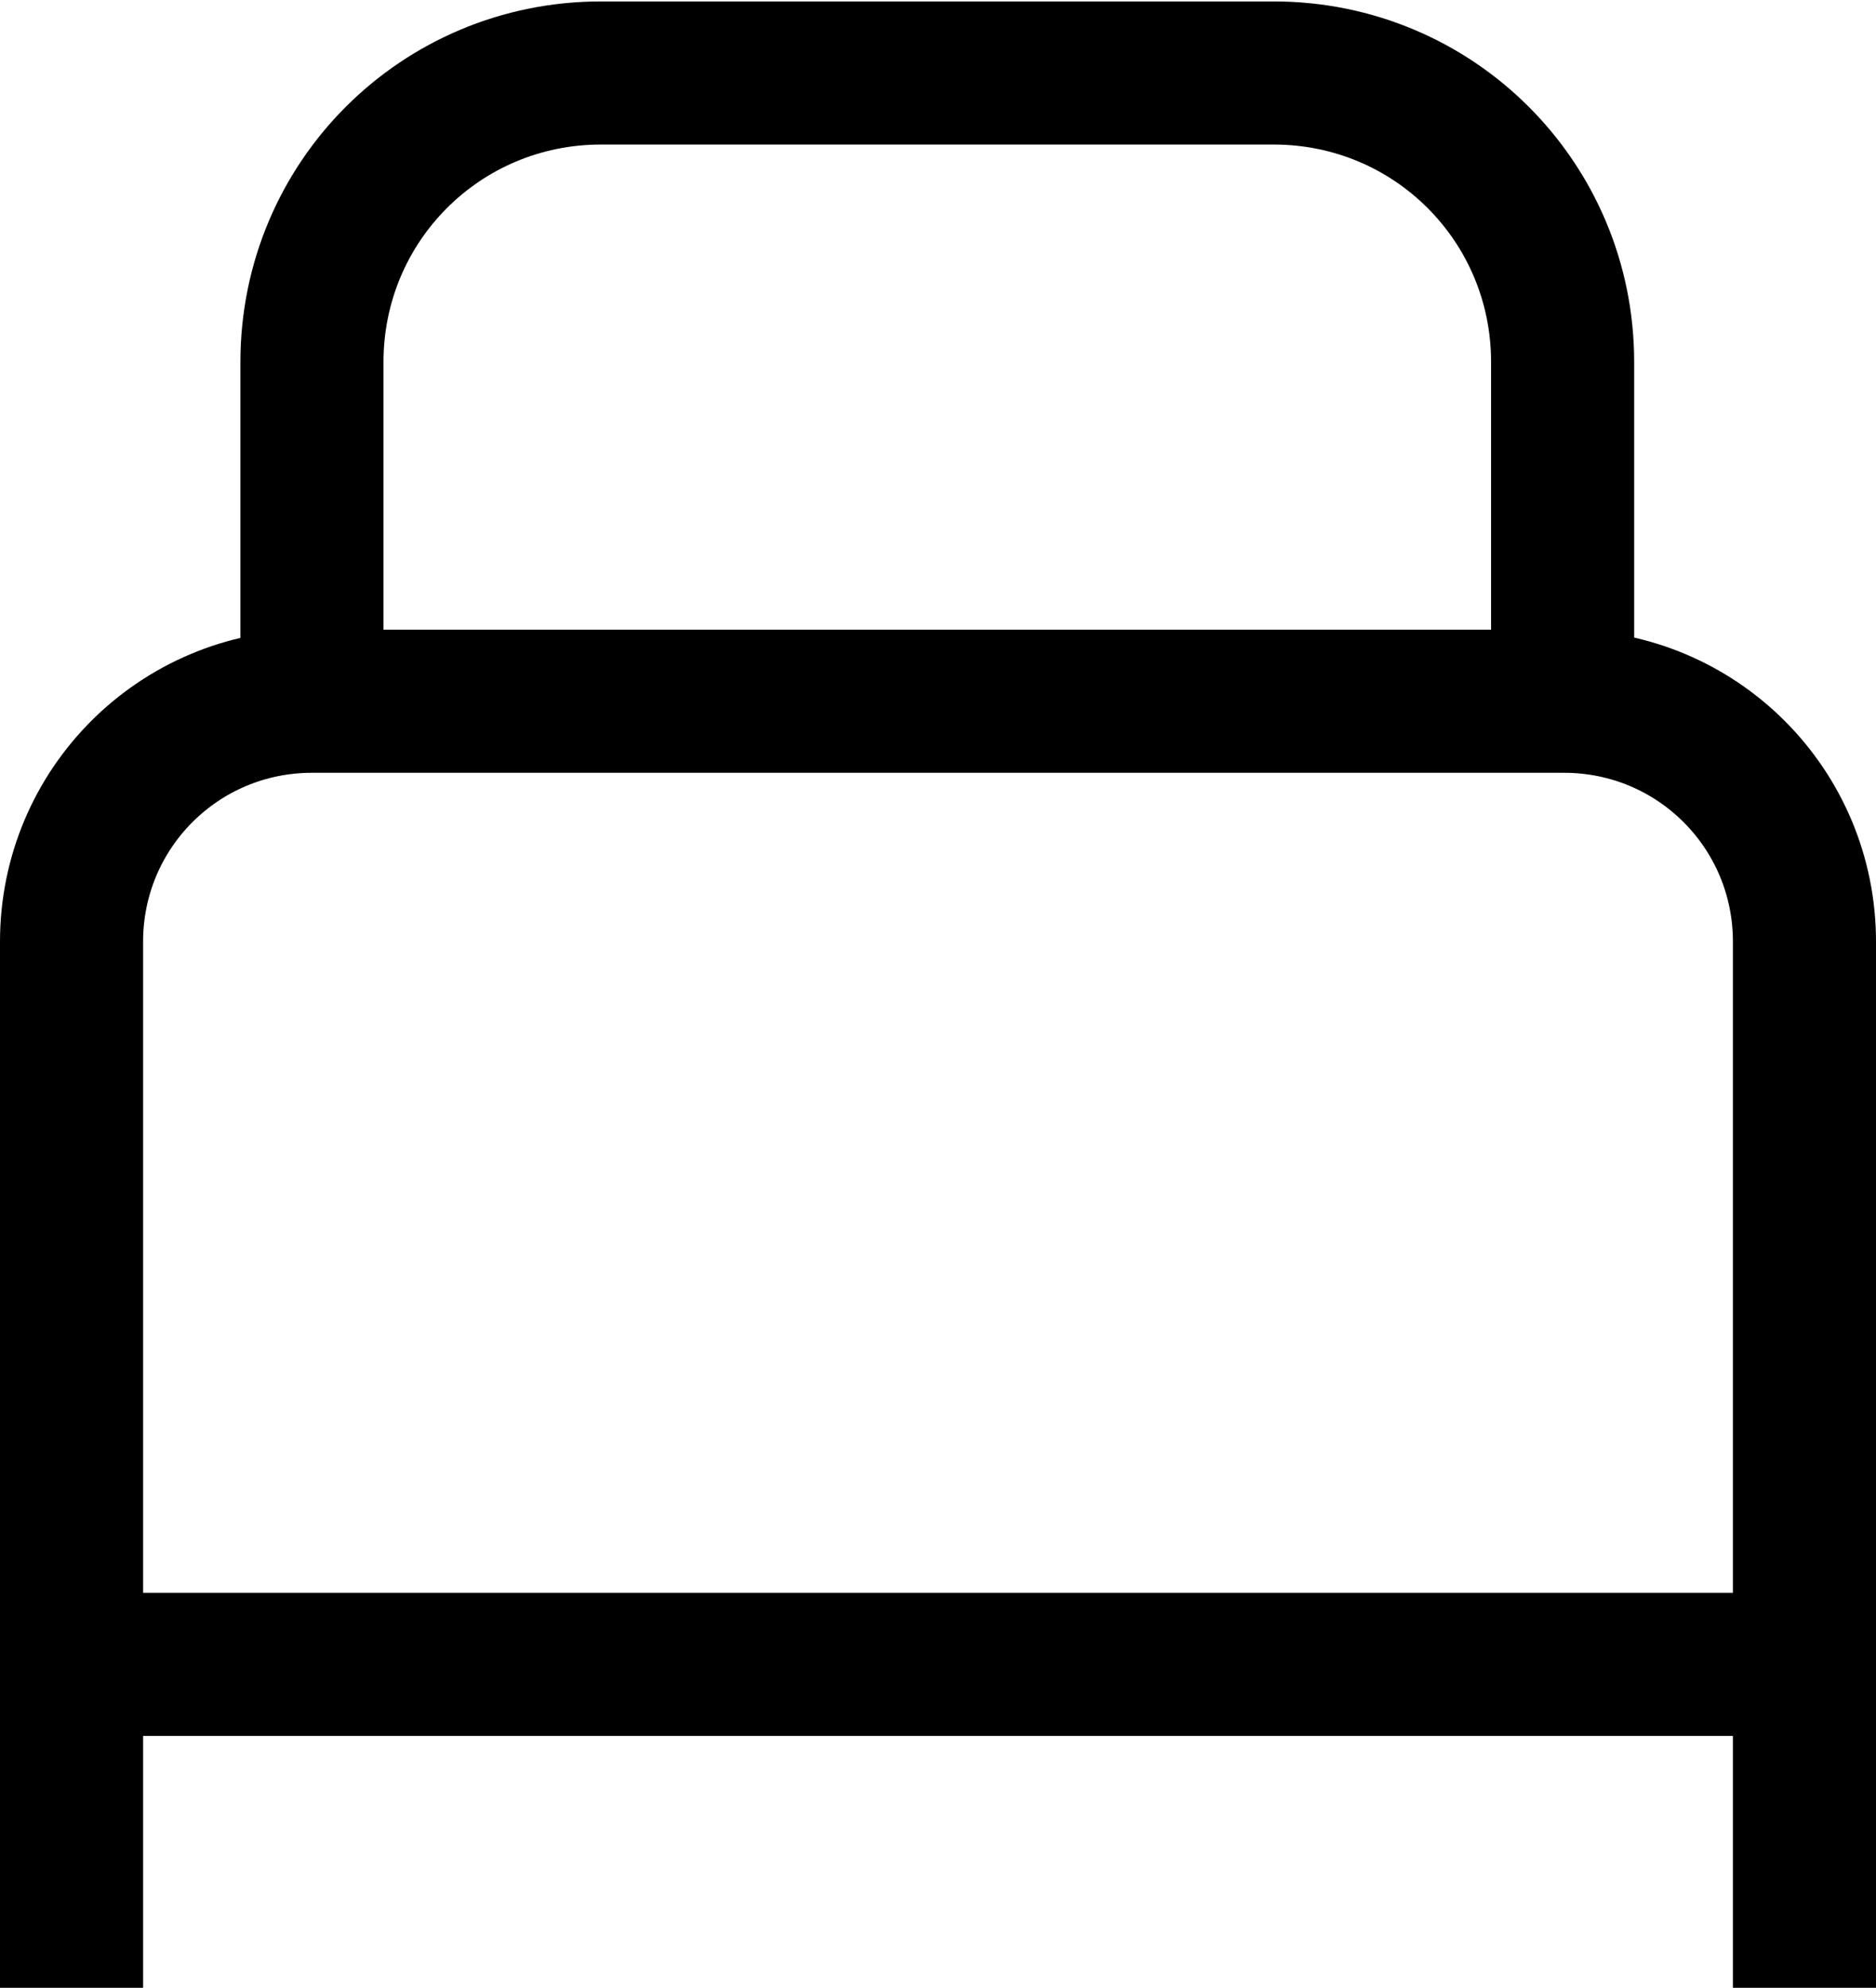 <?xml version="1.0" encoding="UTF-8"?>
<svg id="Layer_1" data-name="Layer 1" xmlns="http://www.w3.org/2000/svg" viewBox="0 0 13.11 13.89">
  <defs>
    <style>
      .cls-1 {
        fill: none;
        stroke: #000;
      }
    </style>
  </defs>
  <path class="cls-1" d="m.5,13.89v-7.31c0-.93.75-1.68,1.68-1.68h8.75c.93,0,1.68.75,1.68,1.68v7.31"/>
  <path class="cls-1" d="m2.18,4.9v-2.37c0-1.12.9-2.02,2.02-2.02h4.7c1.12,0,2.02.9,2.02,2.02v2.37"/>
  <path class="cls-1" d="m.5,11.63h12.11"/>
</svg>